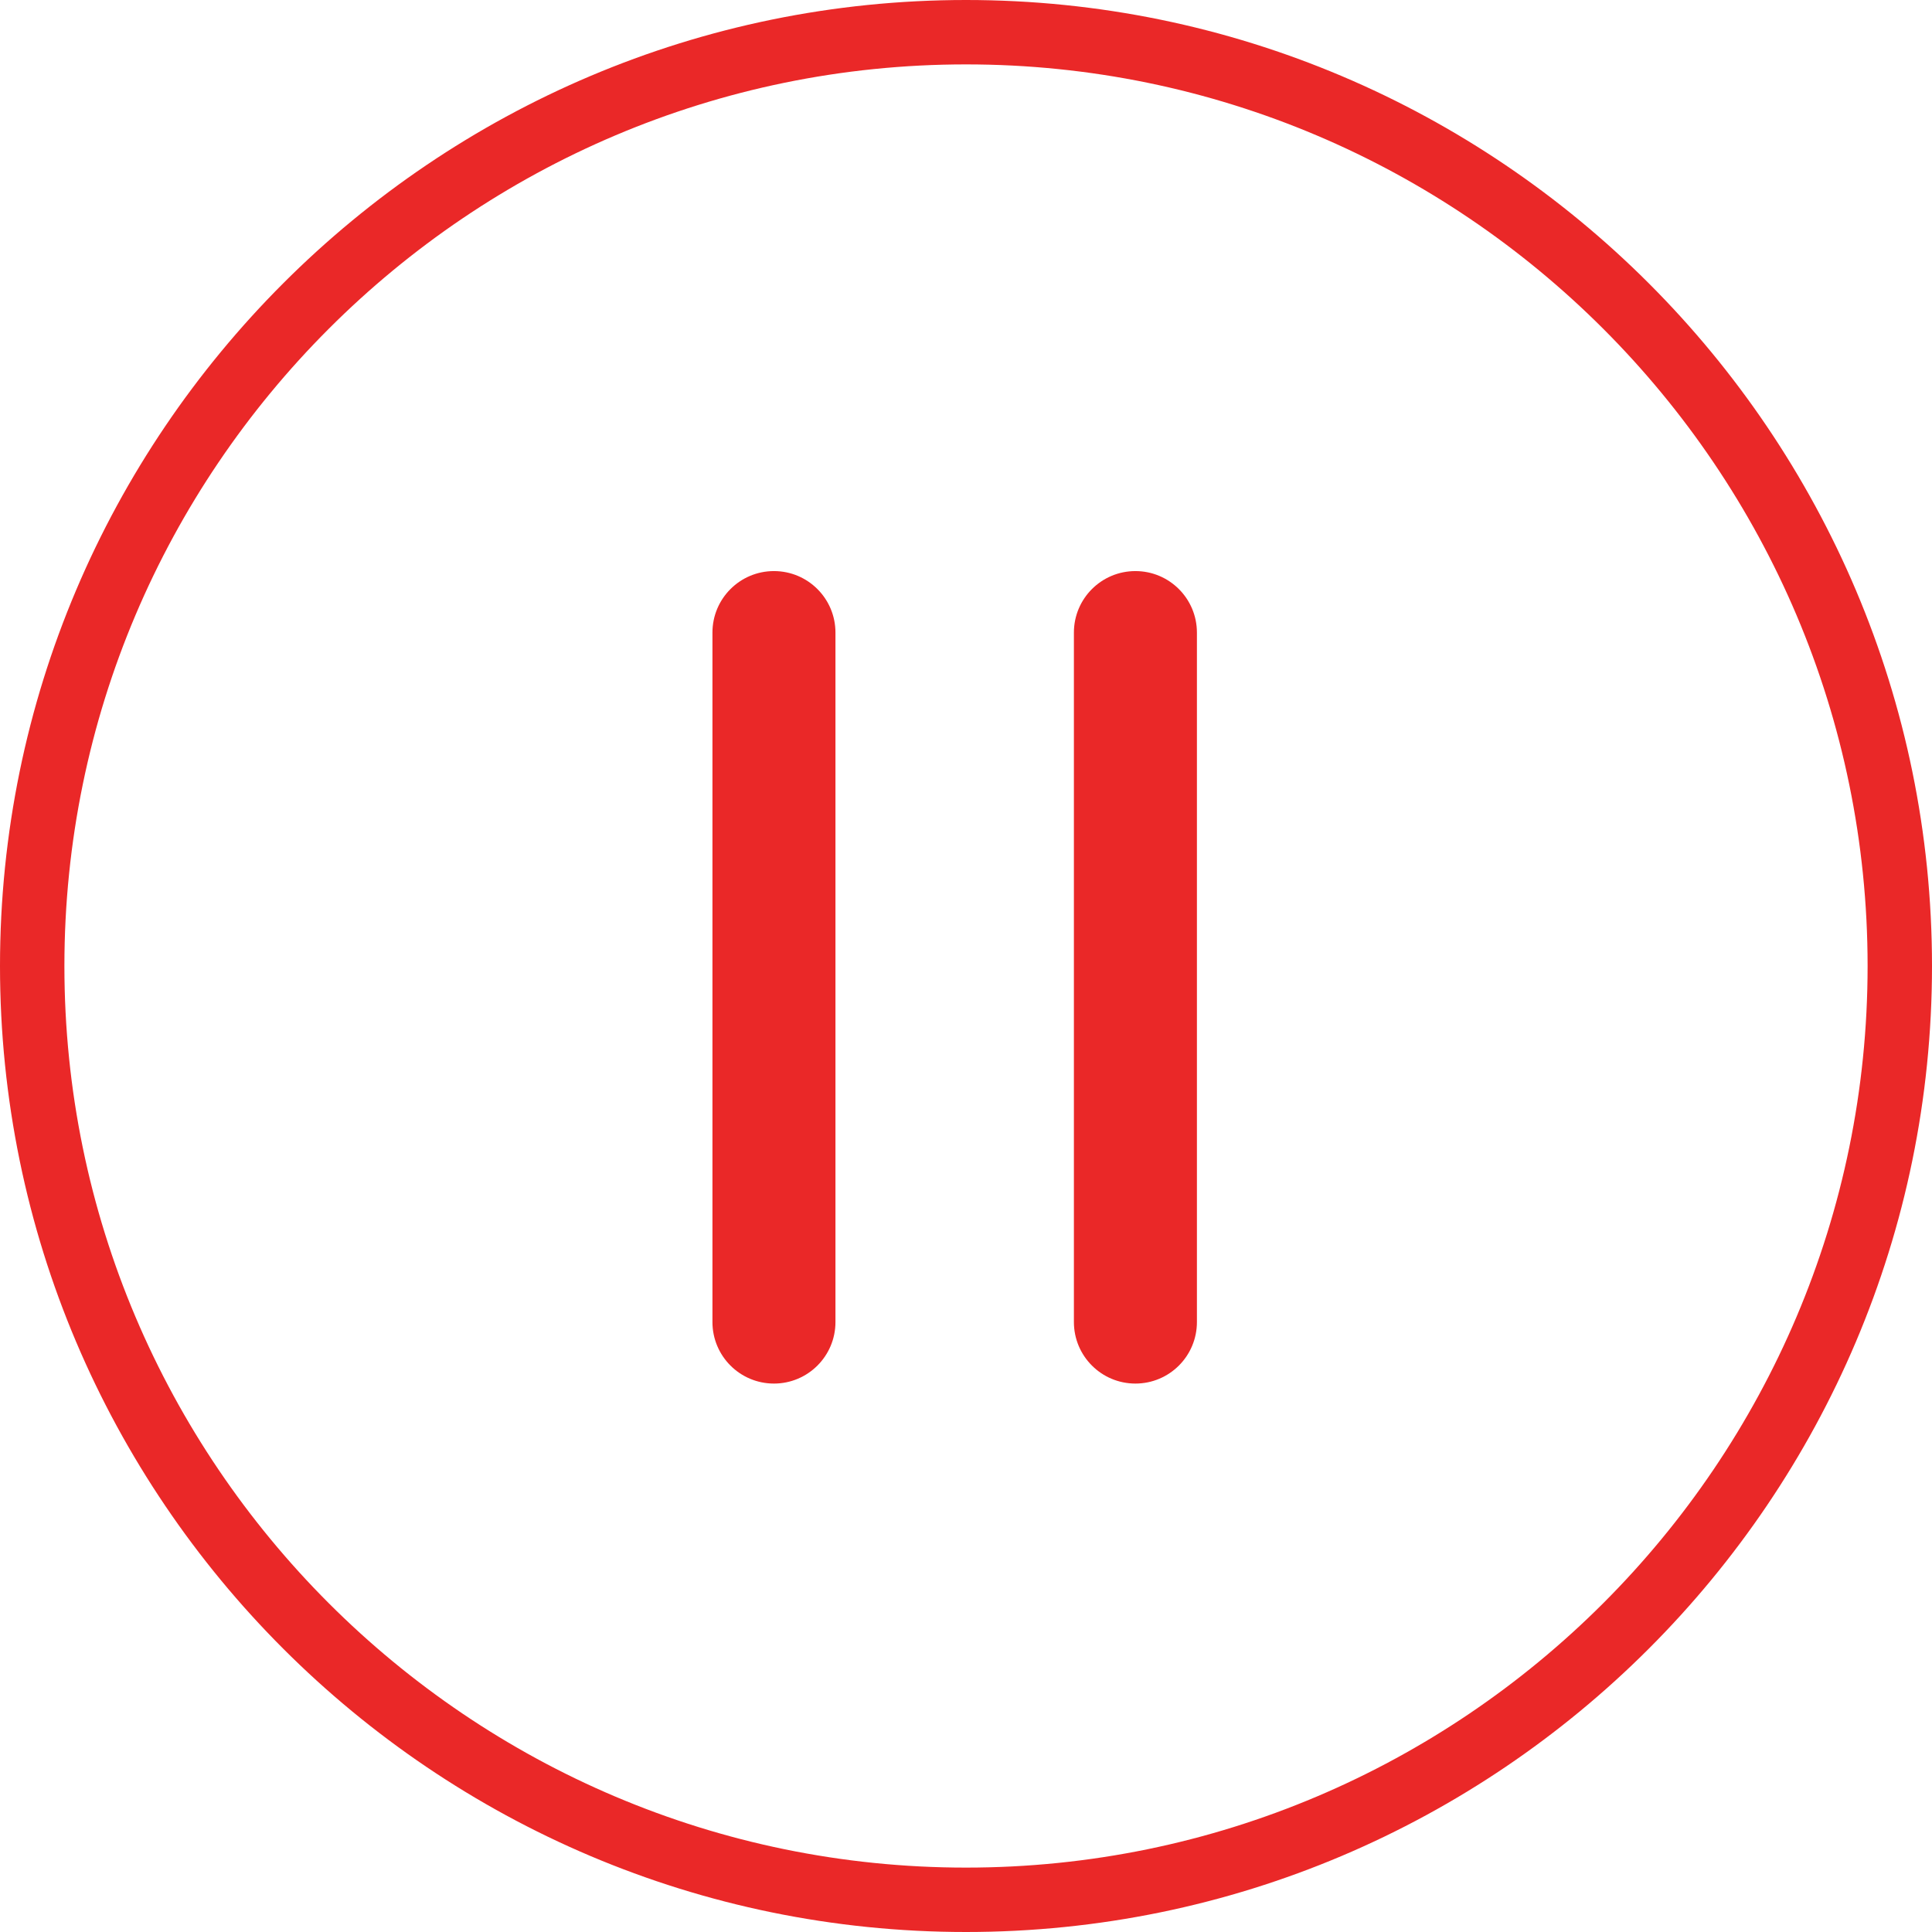 <?xml version="1.0" encoding="utf-8"?>
<!-- Generator: Adobe Illustrator 16.0.0, SVG Export Plug-In . SVG Version: 6.00 Build 0)  -->
<!DOCTYPE svg PUBLIC "-//W3C//DTD SVG 1.1//EN" "http://www.w3.org/Graphics/SVG/1.1/DTD/svg11.dtd">
<svg version="1.1" id="Capa_1" xmlns="http://www.w3.org/2000/svg" xmlns:xlink="http://www.w3.org/1999/xlink" x="0px" y="0px"
	 width="512px" height="512px" viewBox="0 0 512 512" enable-background="new 0 0 512 512" xml:space="preserve">
<g>
	<path fill="#EA2828" d="M300.895,151.342c-9.004,0-16.299,7.295-16.299,16.299v182.718c0,9.004,7.295,16.299,16.299,16.299
		s16.3-7.295,16.3-16.299V167.641C317.193,158.637,309.897,151.342,300.895,151.342z"/>
	<path fill="#EA2828" d="M205.105,151.342c-9.004,0-16.299,7.295-16.299,16.299v182.718c0,9.004,7.295,16.299,16.299,16.299
		s16.3-7.295,16.3-16.299V167.641C221.405,158.637,214.107,151.342,205.105,151.342z"/>
	<path fill="#EA2828" d="M256,0C114.842,0,0,114.842,0,256s114.842,256,256,256s256-114.842,256-256S397.158,0,256,0z M256,494.934
		C124.254,494.934,17.067,387.746,17.067,256S124.254,17.066,256,17.066S494.934,124.254,494.934,256S387.746,494.934,256,494.934z"
		/>
</g>
</svg>
